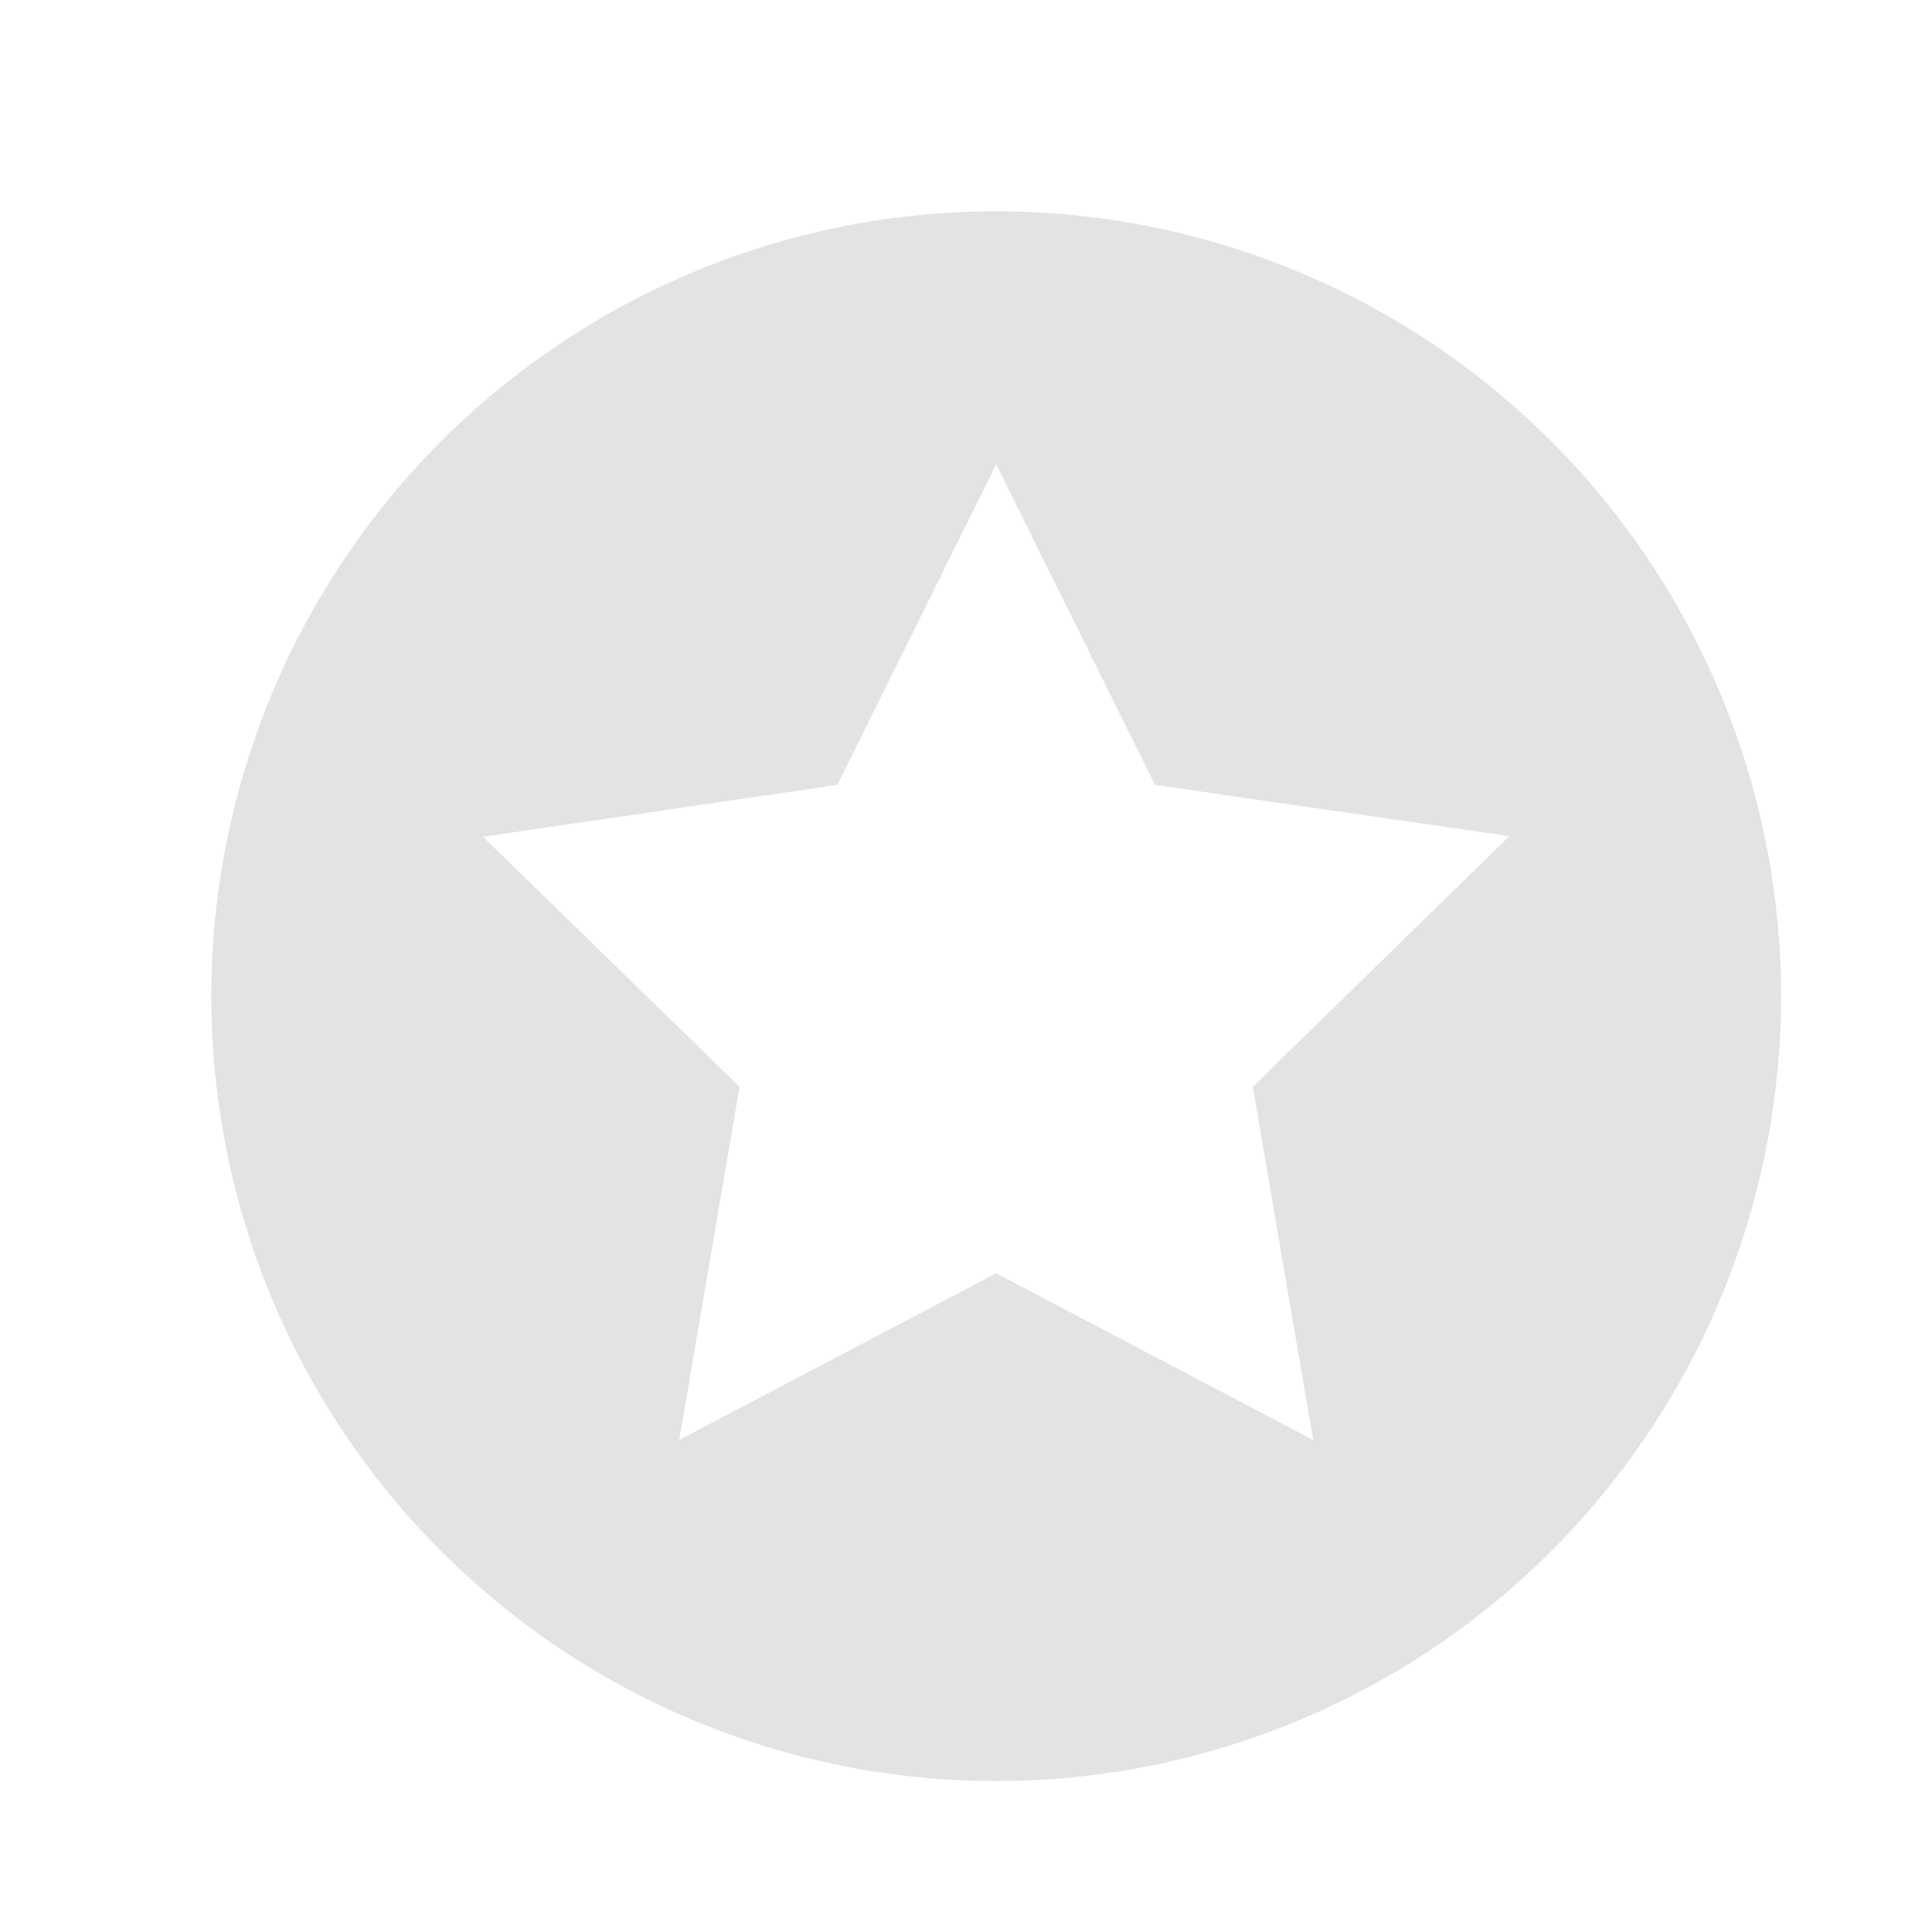 <svg id="Calque_1" data-name="Calque 1" xmlns="http://www.w3.org/2000/svg" viewBox="0 0 32 32"><defs><style>.cls-1{fill:#e3e3e3;}</style></defs><title>fav_l</title><path class="cls-1" d="M16.5,3.5a13,13,0,1,0,13,13A13,13,0,0,0,16.5,3.5Zm5.25,20.35L16.5,21.09l-5.25,2.76,1-5.85L8,13.86,13.87,13,16.5,7.69,19.13,13l5.87.85L20.75,18Z"/></svg>